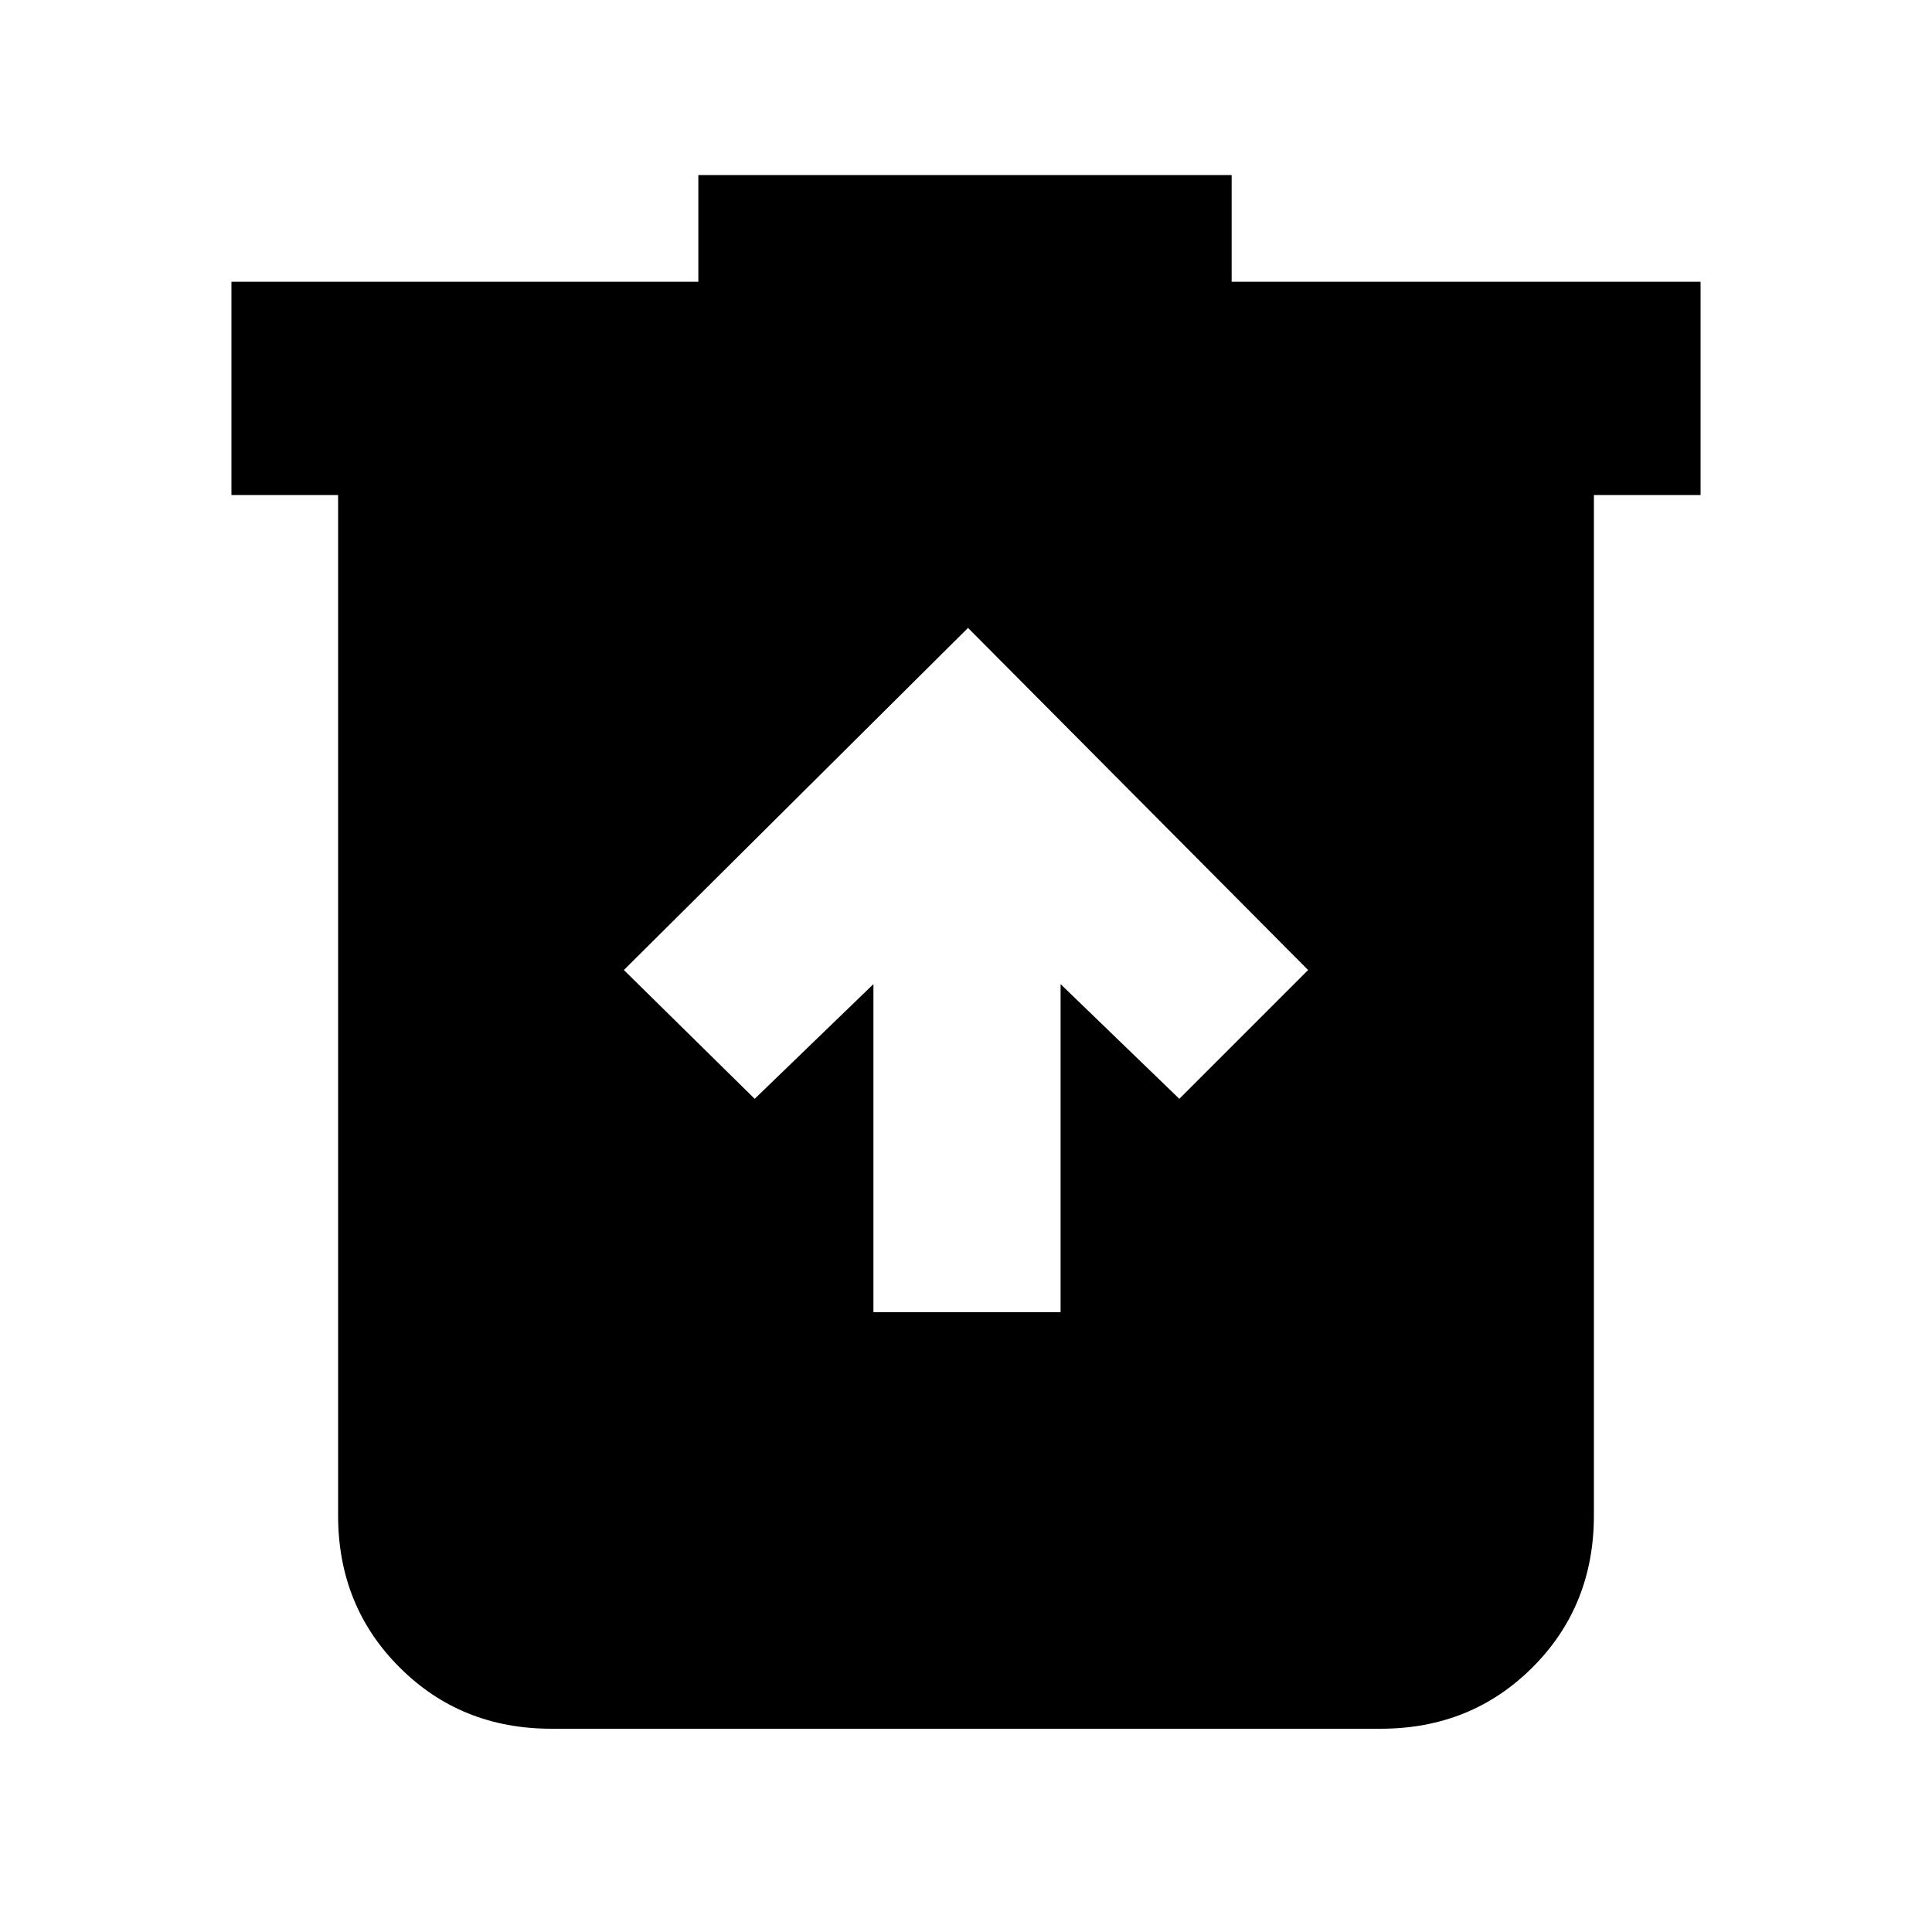 <svg xmlns="http://www.w3.org/2000/svg" height="24" width="24"><path d="M10.85 16.3h2.325v-4.075l1.475 1.425 1.6-1.6-4.225-4.25-4.275 4.25 1.625 1.6 1.475-1.425Zm-4 5.175q-1.125 0-1.887-.763-.763-.762-.763-1.887V6.15H2.875V3.5h5.8V2.175H15.3V3.5h5.825v2.65H19.8v12.675q0 1.125-.762 1.887-.763.763-1.888.763Z"/></svg>